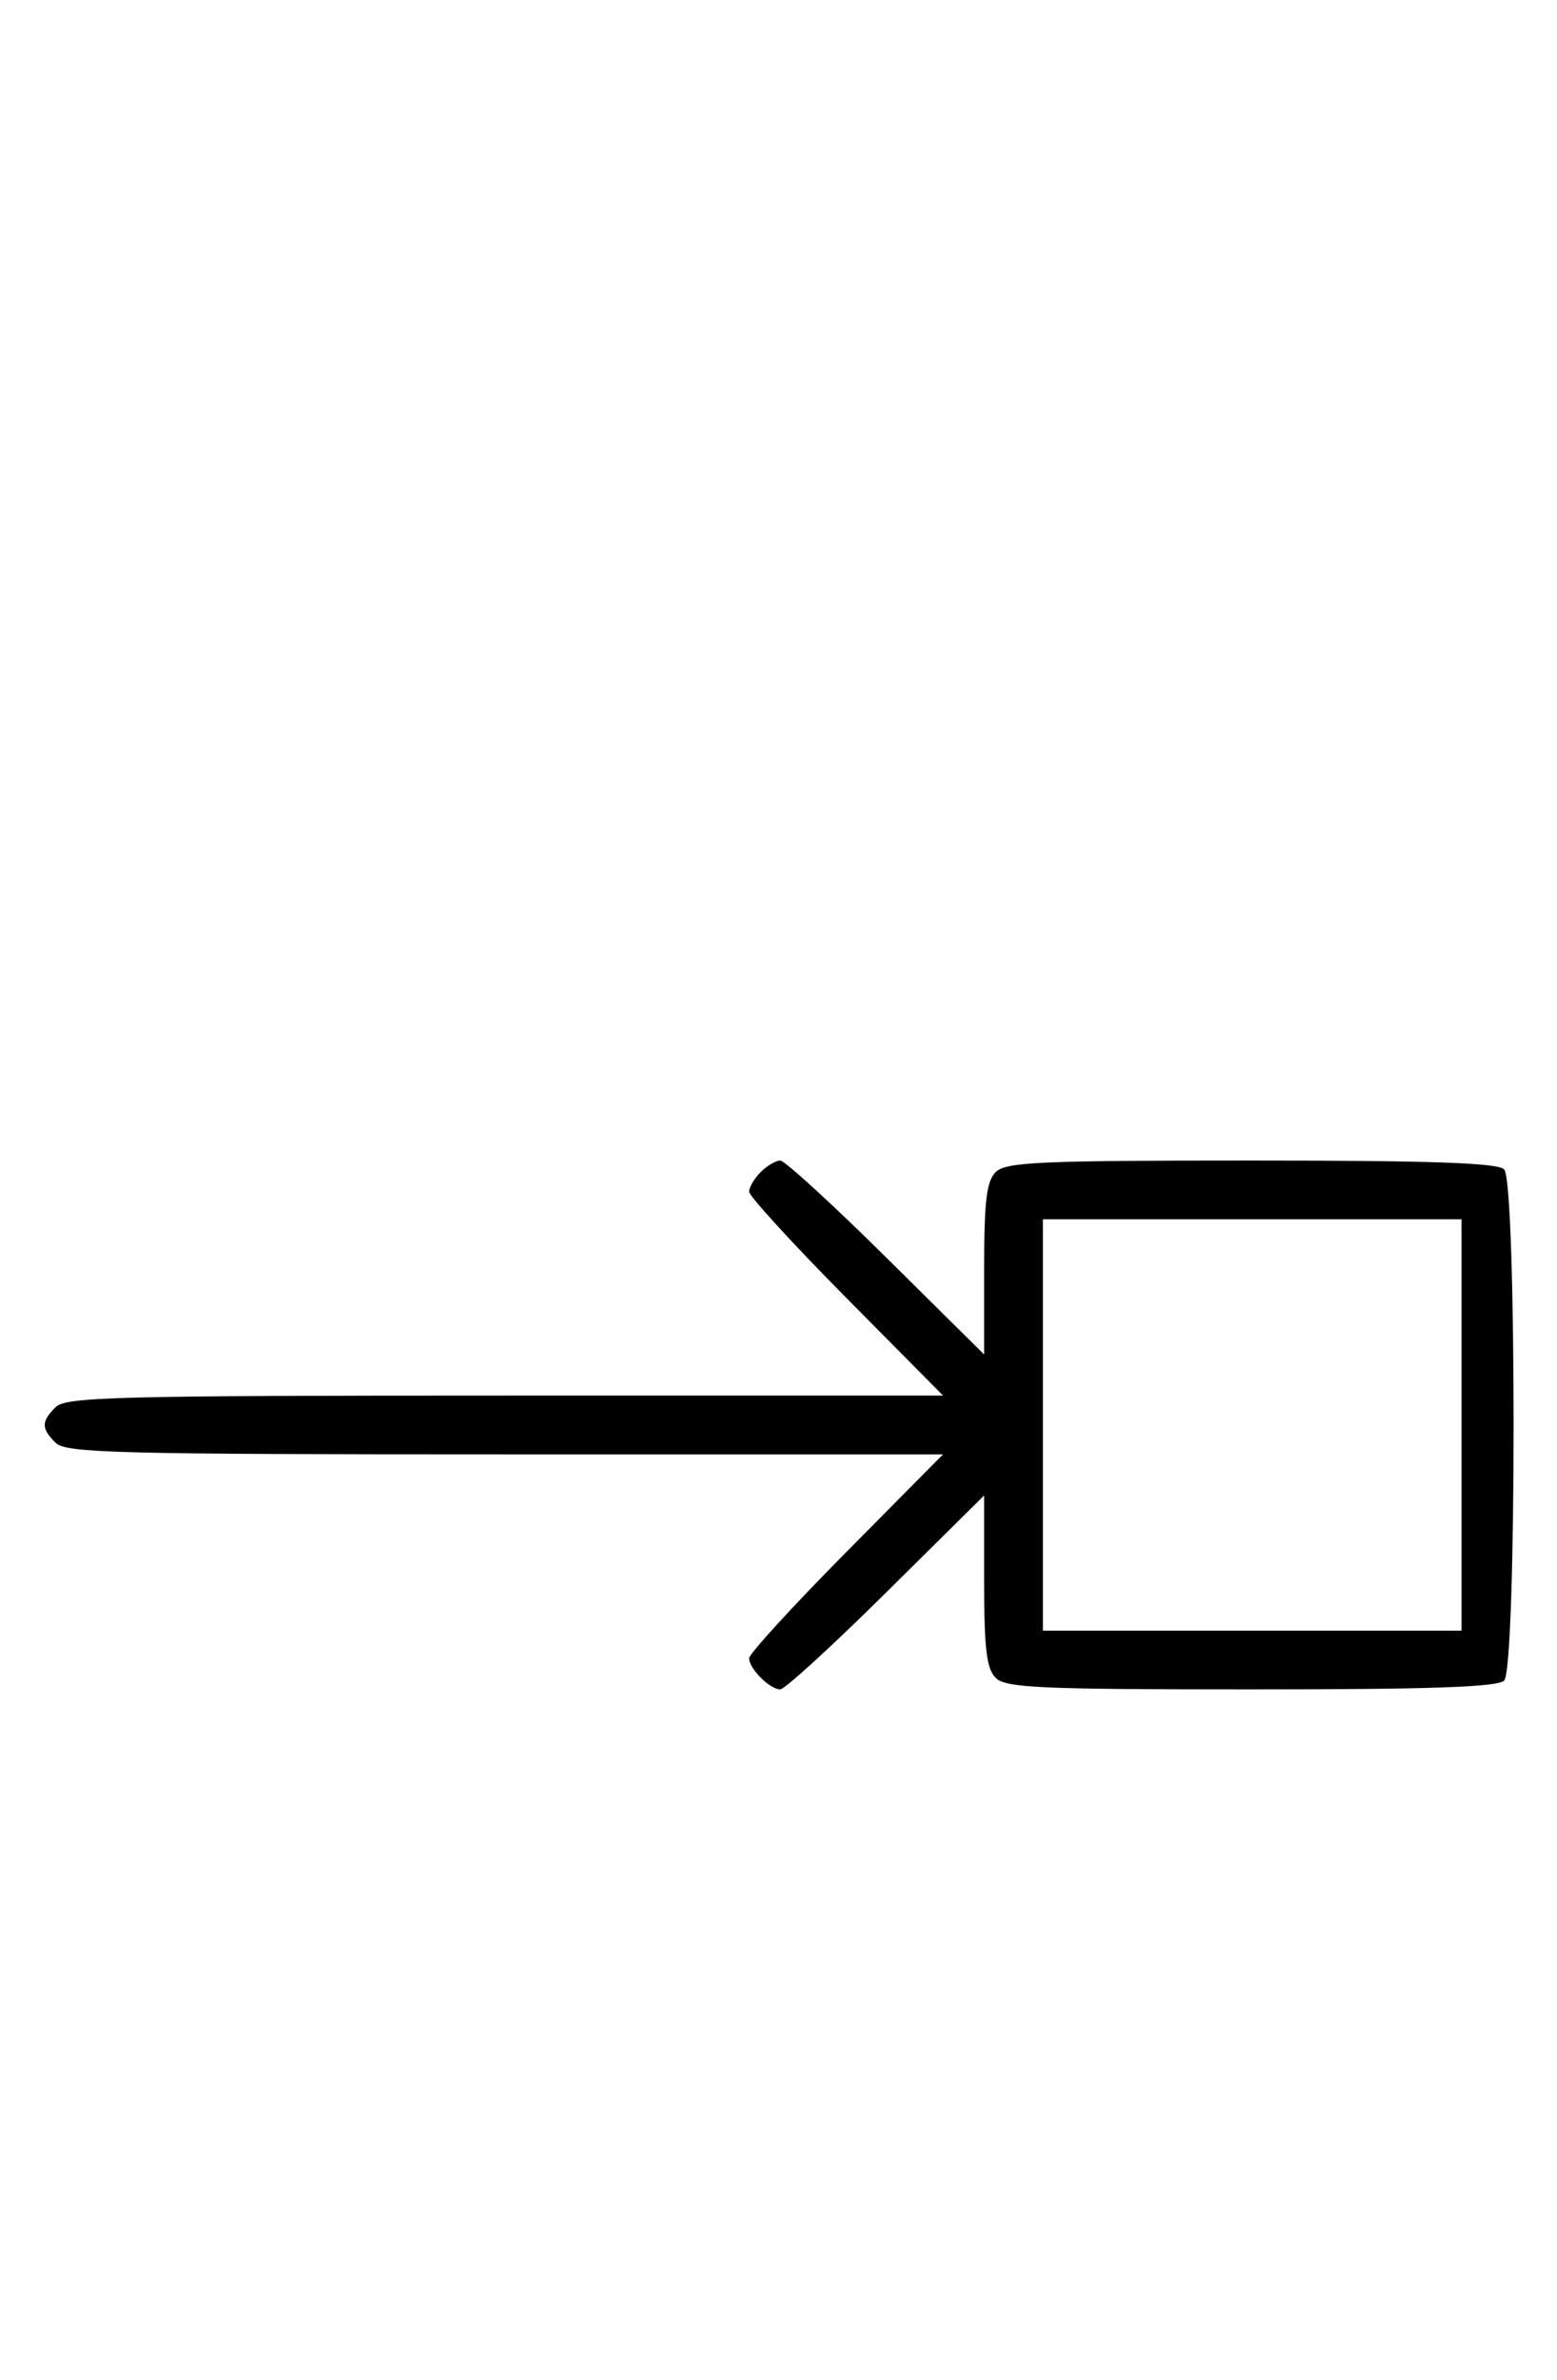 <svg xmlns="http://www.w3.org/2000/svg" width="212" height="324" viewBox="0 0 212 324" version="1.1">
	<path d="M 103.571 159.571 C 102.707 160.436, 102 161.636, 102 162.239 C 102 162.841, 107.941 169.334, 115.202 176.667 L 128.405 190 68.774 190 C 15.897 190, 8.965 190.178, 7.571 191.571 C 5.598 193.545, 5.598 194.455, 7.571 196.429 C 8.965 197.822, 15.897 198, 68.774 198 L 128.405 198 115.202 211.333 C 107.941 218.666, 102 225.159, 102 225.761 C 102 227.178, 104.822 230, 106.239 230 C 106.841 230, 113.334 224.059, 120.667 216.798 L 134 203.595 134 215.226 C 134 224.466, 134.323 227.180, 135.571 228.429 C 136.937 229.794, 141.497 230, 170.371 230 C 194.883 230, 203.915 229.685, 204.800 228.800 C 206.519 227.081, 206.519 160.919, 204.800 159.200 C 203.915 158.315, 194.883 158, 170.371 158 C 141.497 158, 136.937 158.206, 135.571 159.571 C 134.323 160.820, 134 163.534, 134 172.774 L 134 184.405 120.667 171.202 C 113.334 163.941, 106.841 158, 106.239 158 C 105.636 158, 104.436 158.707, 103.571 159.571 M 142 194 L 142 222 170.500 222 L 199 222 199 194 L 199 166 170.500 166 L 142 166 142 194 " stroke="none" fill="black" fill-rule="evenodd"/>
</svg>